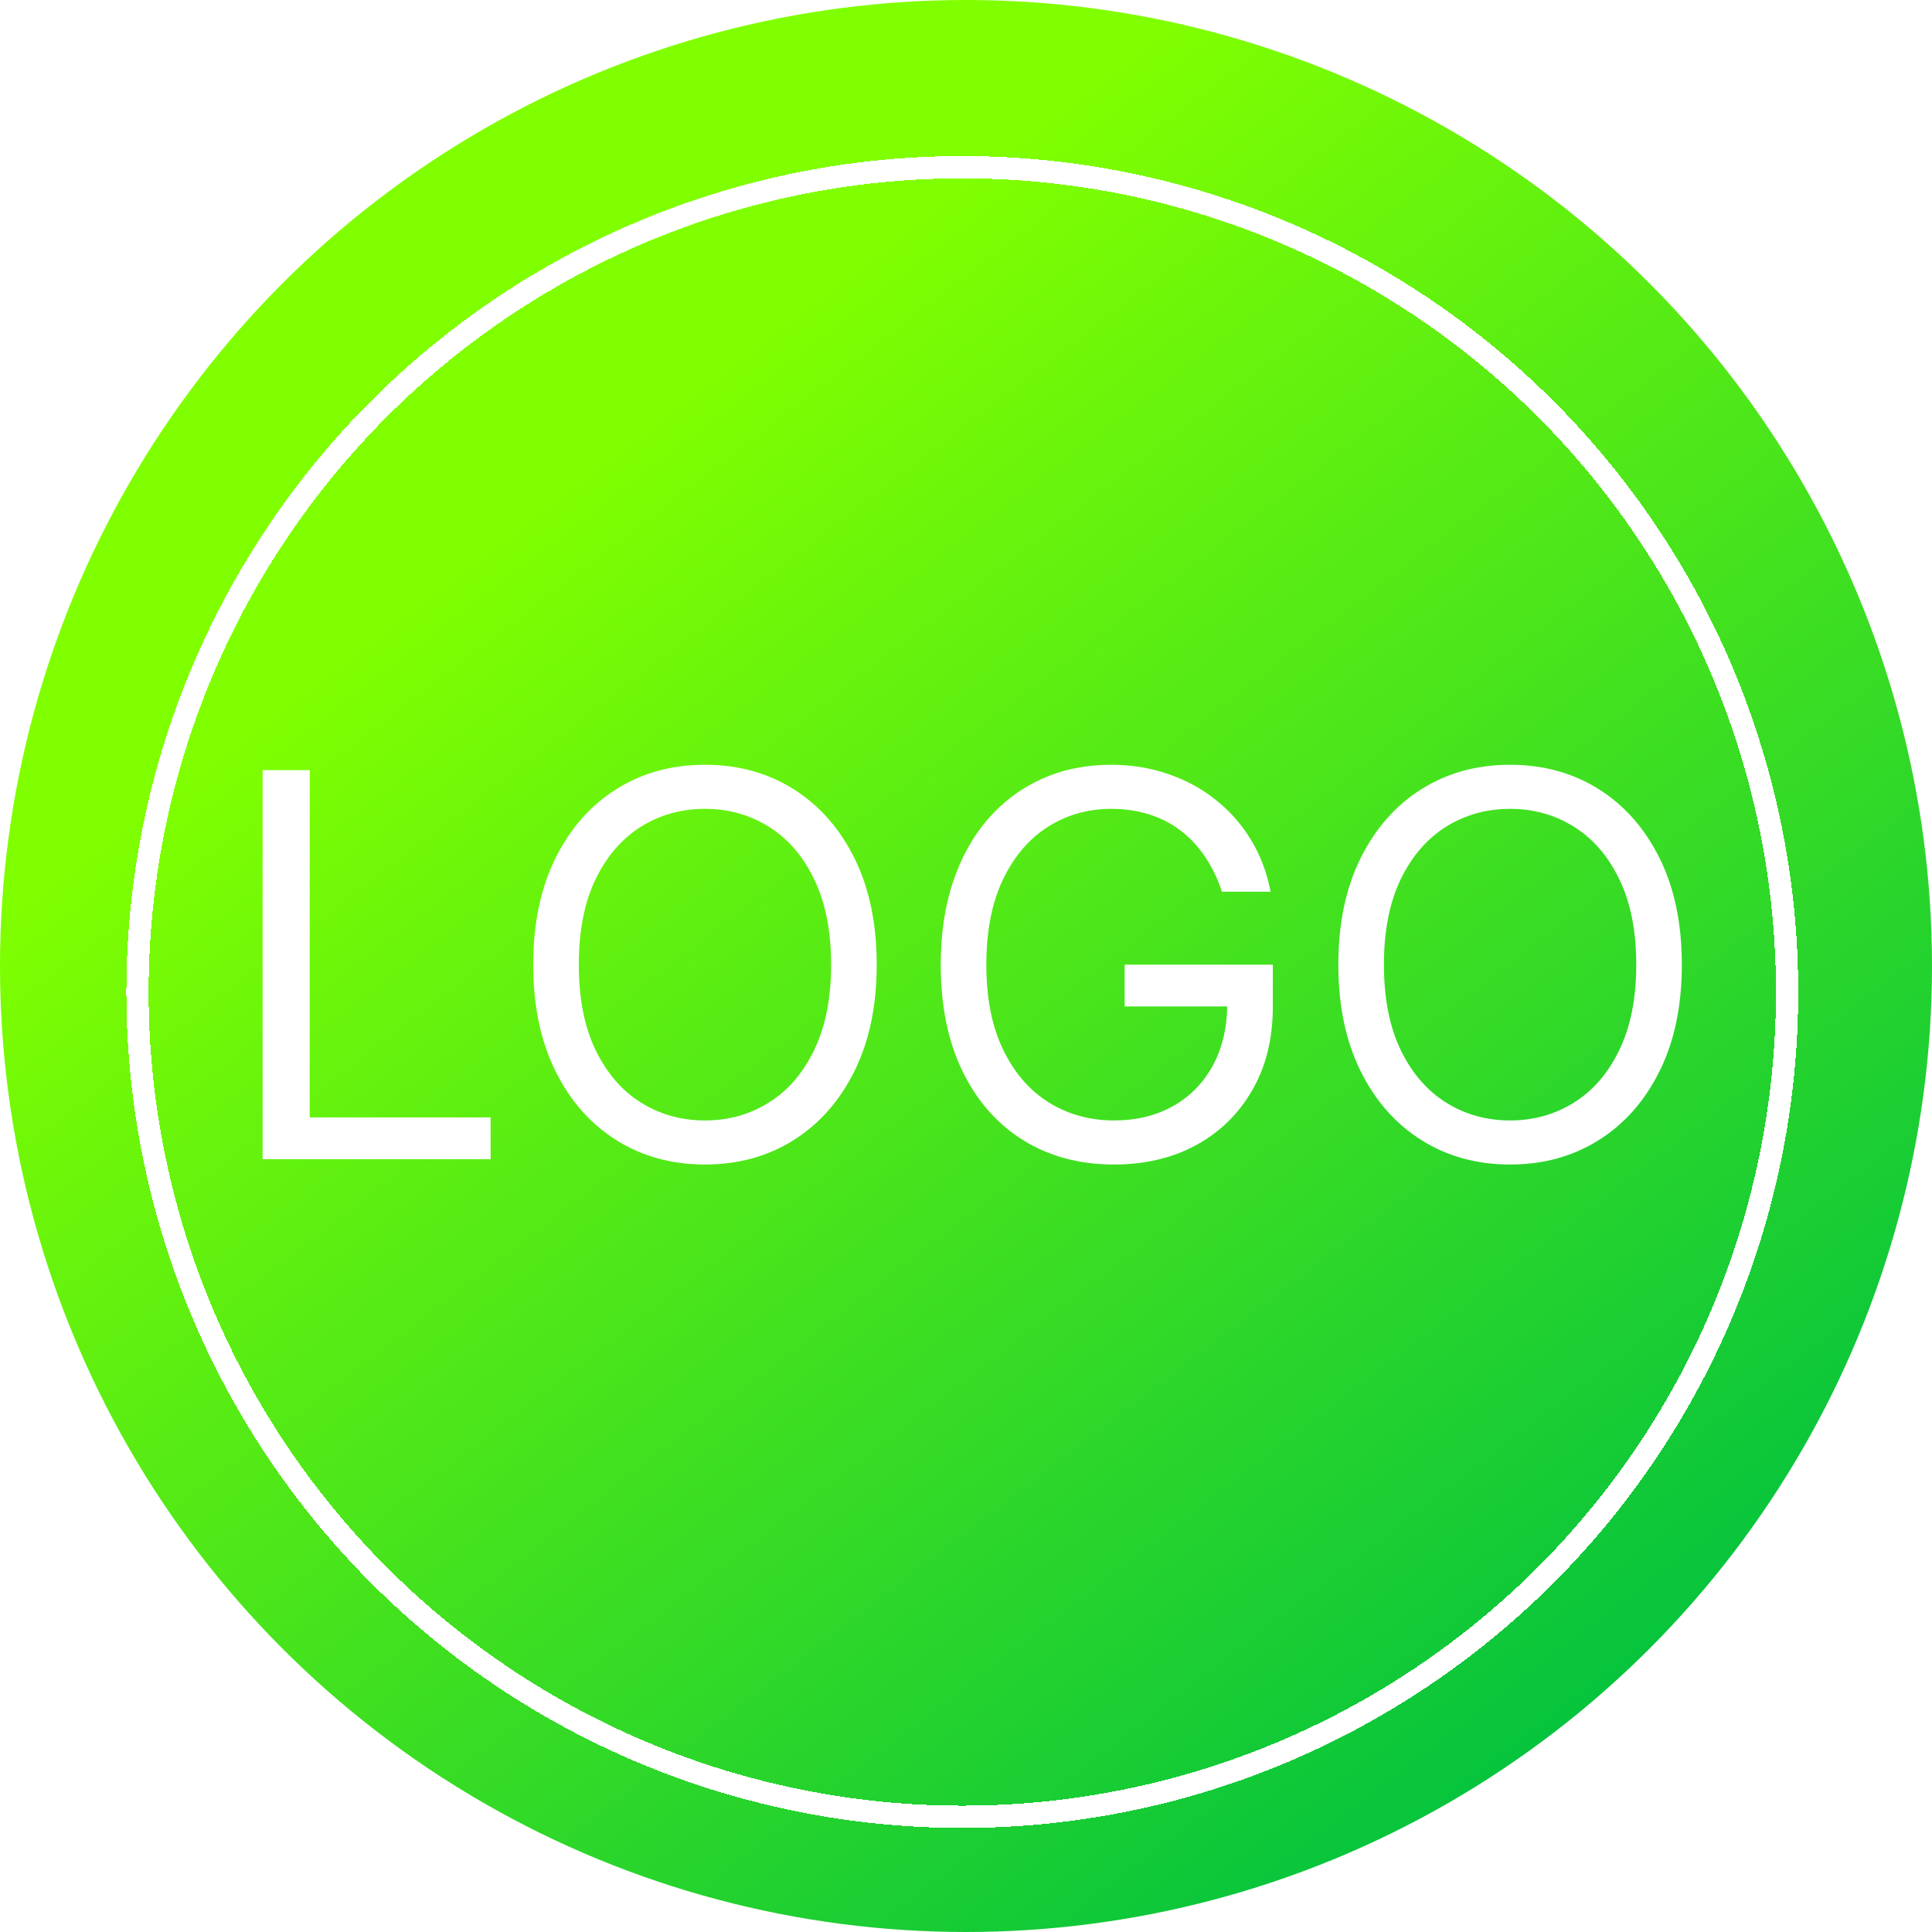 <svg width="260" height="260" viewBox="0 0 260 260" fill="none" xmlns="http://www.w3.org/2000/svg">
<circle cx="130" cy="130" r="130" fill="url(#paint0_linear_303_9)"/>
<g filter="url(#filter0_d_303_9)">
<circle cx="129.5" cy="129.5" r="111" stroke="white" stroke-width="3" shape-rendering="crispEdges"/>
</g>
<path d="M35.341 156V103.636H41.682V150.375H66.023V156H35.341ZM117.984 129.818C117.984 135.341 116.987 140.114 114.992 144.136C112.998 148.159 110.262 151.261 106.785 153.443C103.308 155.625 99.336 156.716 94.87 156.716C90.404 156.716 86.433 155.625 82.955 153.443C79.478 151.261 76.742 148.159 74.748 144.136C72.754 140.114 71.756 135.341 71.756 129.818C71.756 124.295 72.754 119.523 74.748 115.5C76.742 111.477 79.478 108.375 82.955 106.193C86.433 104.011 90.404 102.92 94.87 102.92C99.336 102.92 103.308 104.011 106.785 106.193C110.262 108.375 112.998 111.477 114.992 115.5C116.987 119.523 117.984 124.295 117.984 129.818ZM111.847 129.818C111.847 125.284 111.089 121.457 109.572 118.338C108.072 115.219 106.035 112.858 103.461 111.256C100.904 109.653 98.04 108.852 94.87 108.852C91.7 108.852 88.827 109.653 86.254 111.256C83.697 112.858 81.66 115.219 80.143 118.338C78.643 121.457 77.893 125.284 77.893 129.818C77.893 134.352 78.643 138.179 80.143 141.298C81.66 144.418 83.697 146.778 86.254 148.381C88.827 149.983 91.7 150.784 94.87 150.784C98.04 150.784 100.904 149.983 103.461 148.381C106.035 146.778 108.072 144.418 109.572 141.298C111.089 138.179 111.847 134.352 111.847 129.818ZM164.441 120C163.879 118.278 163.137 116.736 162.217 115.372C161.313 113.991 160.231 112.815 158.969 111.844C157.725 110.872 156.31 110.131 154.725 109.619C153.14 109.108 151.401 108.852 149.509 108.852C146.407 108.852 143.586 109.653 141.046 111.256C138.506 112.858 136.487 115.219 134.987 118.338C133.487 121.457 132.737 125.284 132.737 129.818C132.737 134.352 133.495 138.179 135.012 141.298C136.529 144.418 138.583 146.778 141.174 148.381C143.765 149.983 146.68 150.784 149.918 150.784C152.918 150.784 155.56 150.145 157.844 148.866C160.146 147.571 161.935 145.747 163.214 143.395C164.509 141.026 165.157 138.239 165.157 135.034L167.1 135.443H151.35V129.818H171.293V135.443C171.293 139.756 170.373 143.506 168.532 146.693C166.708 149.881 164.185 152.352 160.964 154.108C157.759 155.847 154.077 156.716 149.918 156.716C145.282 156.716 141.208 155.625 137.697 153.443C134.202 151.261 131.475 148.159 129.515 144.136C127.572 140.114 126.6 135.341 126.6 129.818C126.6 125.676 127.154 121.952 128.262 118.645C129.387 115.321 130.972 112.491 133.018 110.156C135.063 107.821 137.484 106.031 140.279 104.787C143.075 103.543 146.151 102.92 149.509 102.92C152.271 102.92 154.844 103.338 157.231 104.173C159.634 104.991 161.773 106.159 163.648 107.676C165.54 109.176 167.117 110.974 168.379 113.071C169.64 115.151 170.509 117.46 170.987 120H164.441ZM226.335 129.818C226.335 135.341 225.338 140.114 223.344 144.136C221.349 148.159 218.614 151.261 215.136 153.443C211.659 155.625 207.688 156.716 203.222 156.716C198.756 156.716 194.784 155.625 191.307 153.443C187.83 151.261 185.094 148.159 183.099 144.136C181.105 140.114 180.108 135.341 180.108 129.818C180.108 124.295 181.105 119.523 183.099 115.5C185.094 111.477 187.83 108.375 191.307 106.193C194.784 104.011 198.756 102.92 203.222 102.92C207.688 102.92 211.659 104.011 215.136 106.193C218.614 108.375 221.349 111.477 223.344 115.5C225.338 119.523 226.335 124.295 226.335 129.818ZM220.199 129.818C220.199 125.284 219.44 121.457 217.923 118.338C216.423 115.219 214.386 112.858 211.812 111.256C209.256 109.653 206.392 108.852 203.222 108.852C200.051 108.852 197.179 109.653 194.605 111.256C192.048 112.858 190.011 115.219 188.494 118.338C186.994 121.457 186.244 125.284 186.244 129.818C186.244 134.352 186.994 138.179 188.494 141.298C190.011 144.418 192.048 146.778 194.605 148.381C197.179 149.983 200.051 150.784 203.222 150.784C206.392 150.784 209.256 149.983 211.812 148.381C214.386 146.778 216.423 144.418 217.923 141.298C219.44 138.179 220.199 134.352 220.199 129.818Z" fill="white"/>
<defs>
<filter id="filter0_d_303_9" x="13" y="17" width="233" height="233" filterUnits="userSpaceOnUse" color-interpolation-filters="sRGB">
<feFlood flood-opacity="0" result="BackgroundImageFix"/>
<feColorMatrix in="SourceAlpha" type="matrix" values="0 0 0 0 0 0 0 0 0 0 0 0 0 0 0 0 0 0 127 0" result="hardAlpha"/>
<feOffset dy="4"/>
<feGaussianBlur stdDeviation="2"/>
<feComposite in2="hardAlpha" operator="out"/>
<feColorMatrix type="matrix" values="0 0 0 0 0 0 0 0 0 0 0 0 0 0 0 0 0 0 0.25 0"/>
<feBlend mode="normal" in2="BackgroundImageFix" result="effect1_dropShadow_303_9"/>
<feBlend mode="normal" in="SourceGraphic" in2="effect1_dropShadow_303_9" result="shape"/>
</filter>
<linearGradient id="paint0_linear_303_9" x1="83" y1="59" x2="220.5" y2="238.5" gradientUnits="userSpaceOnUse">
<stop stop-color="#80FF00"/>
<stop offset="1" stop-color="#00C140"/>
</linearGradient>
</defs>
</svg>
